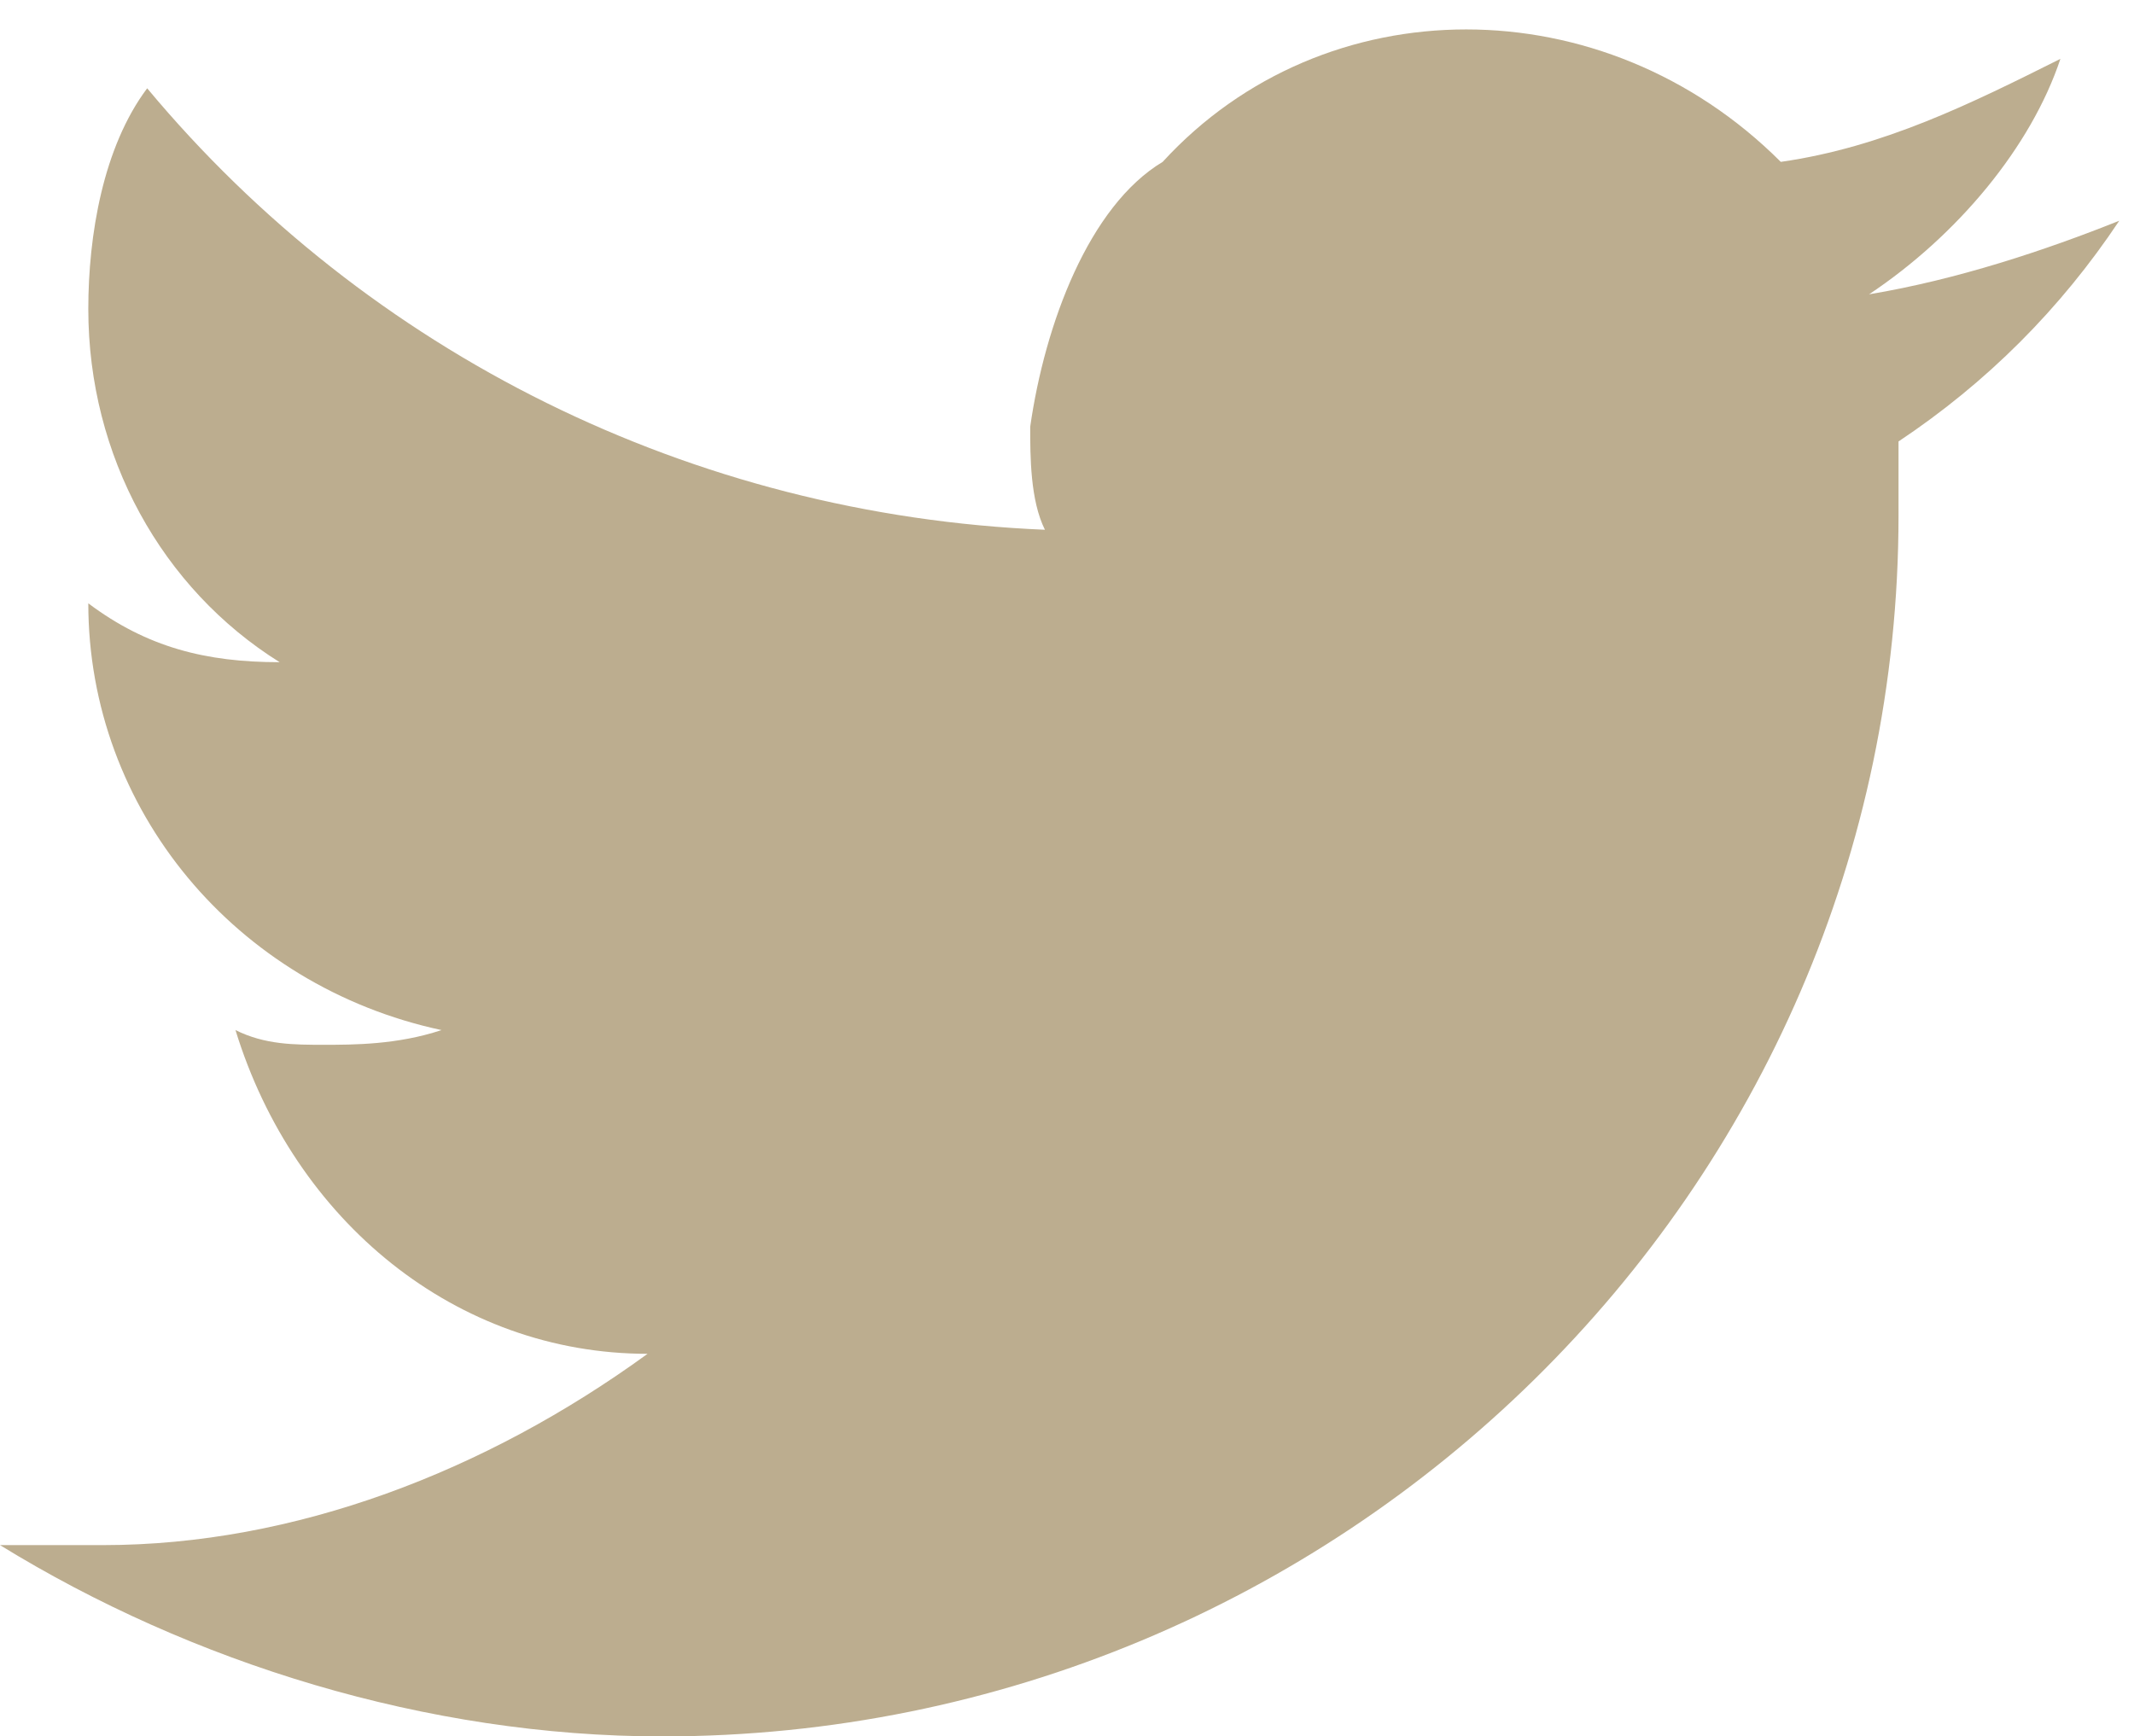 <?xml version="1.0" encoding="utf-8"?>
<!-- Generator: Adobe Illustrator 26.3.1, SVG Export Plug-In . SVG Version: 6.00 Build 0)  -->
<svg version="1.1" id="Layer_1" xmlns="http://www.w3.org/2000/svg" xmlns:xlink="http://www.w3.org/1999/xlink" x="0px" y="0px"
	 viewBox="0 0 14.5 11.8" style="enable-background:new 0 0 14.5 11.8;" xml:space="preserve">
<style type="text/css">
	.st0{fill:#BCAD8F;}
</style>
<path class="st0" d="M4.5,11.8c4.6,0,8.4-3.7,8.4-8.3V3.4c0-0.1,0-0.3,0-0.4c0.6-0.4,1.1-0.9,1.5-1.5c-0.5,0.2-1.1,0.4-1.7,0.5
	c0.6-0.4,1.1-1,1.3-1.6c-0.6,0.3-1.2,0.6-1.9,0.7c-1.2-1.2-3.1-1.2-4.2,0C7.4,1.4,7.1,2.2,7,2.9c0,0.2,0,0.5,0.1,0.7
	C4.7,3.5,2.5,2.4,1,0.6C0.7,1,0.6,1.6,0.6,2.1c0,1,0.5,1.9,1.3,2.4C1.4,4.5,1,4.4,0.6,4.1l0,0c0,1.4,1,2.6,2.4,2.9
	C2.7,7.1,2.4,7.1,2.2,7.1S1.8,7.1,1.6,7C2,8.3,3.1,9.2,4.4,9.2C3.3,10,2,10.5,0.7,10.5c-0.2,0-0.5,0-0.7,0
	C1.3,11.3,2.9,11.8,4.5,11.8"/>
</svg>
